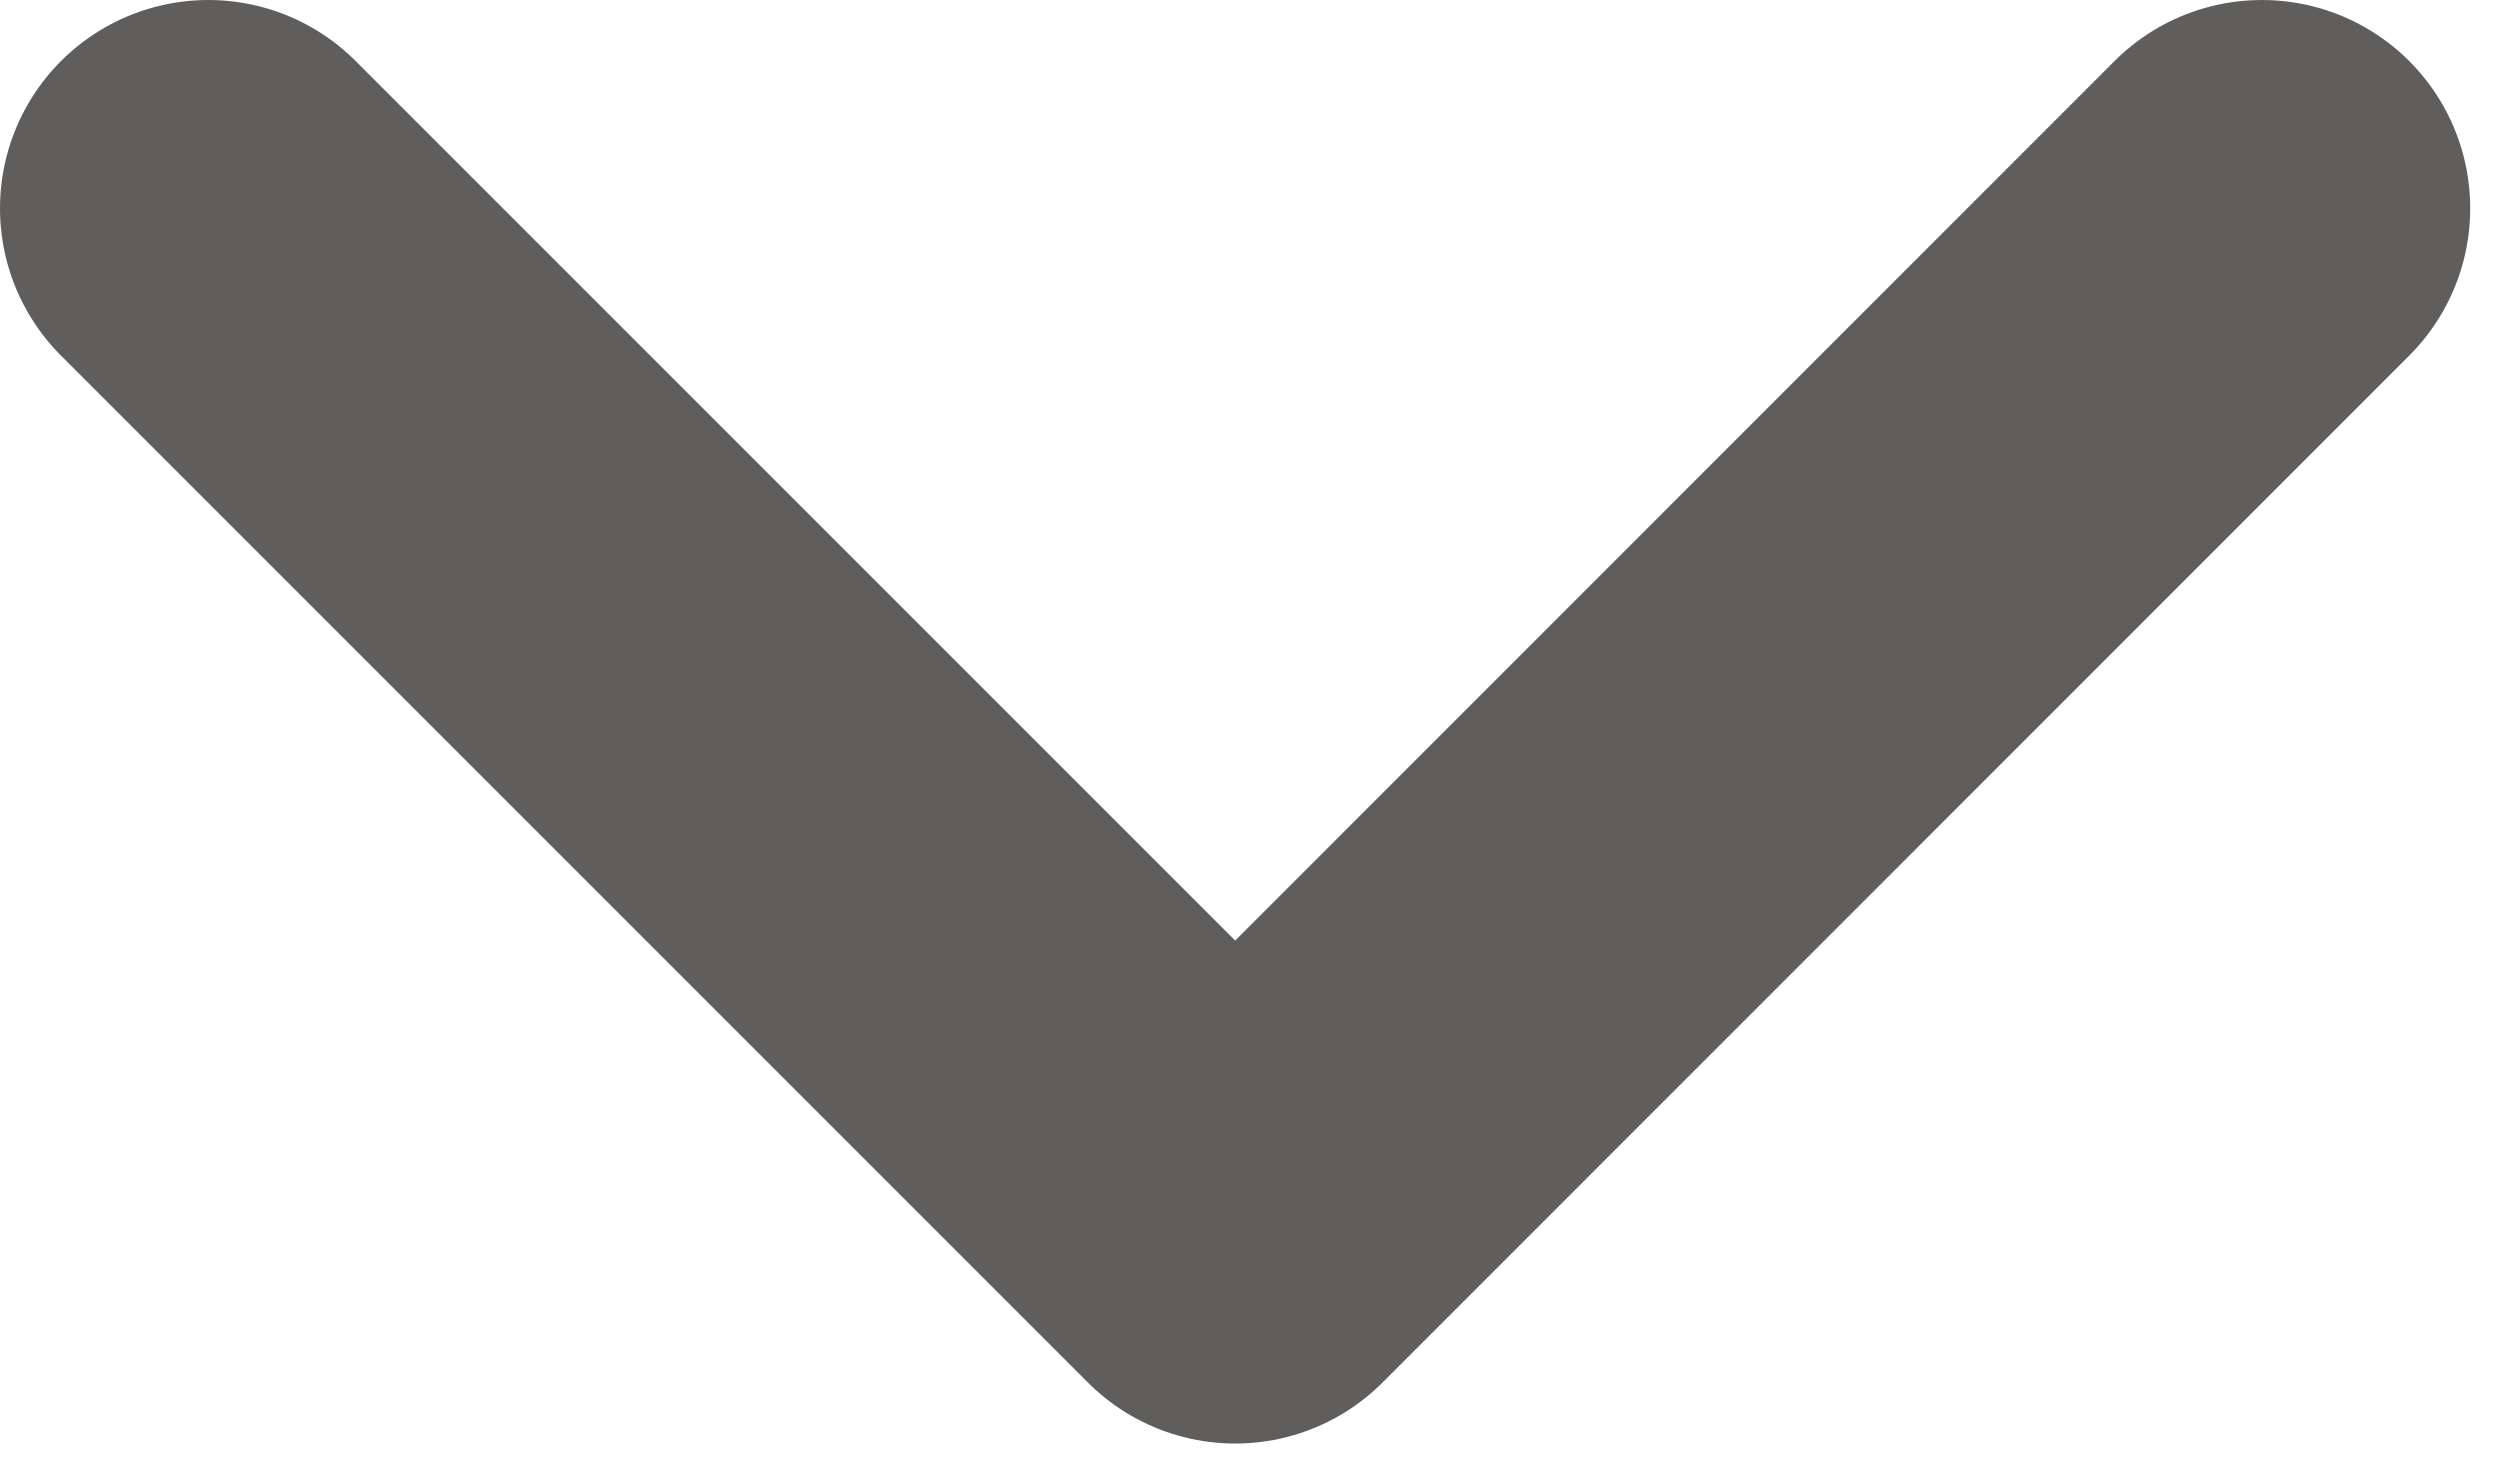<svg width="12" height="7" viewBox="0 0 12 7" fill="none" xmlns="http://www.w3.org/2000/svg">
<path d="M1 1L5.929 5.929L10.857 1" stroke="#605E5C" stroke-width="2" stroke-linecap="round" stroke-linejoin="round"/>
</svg>
